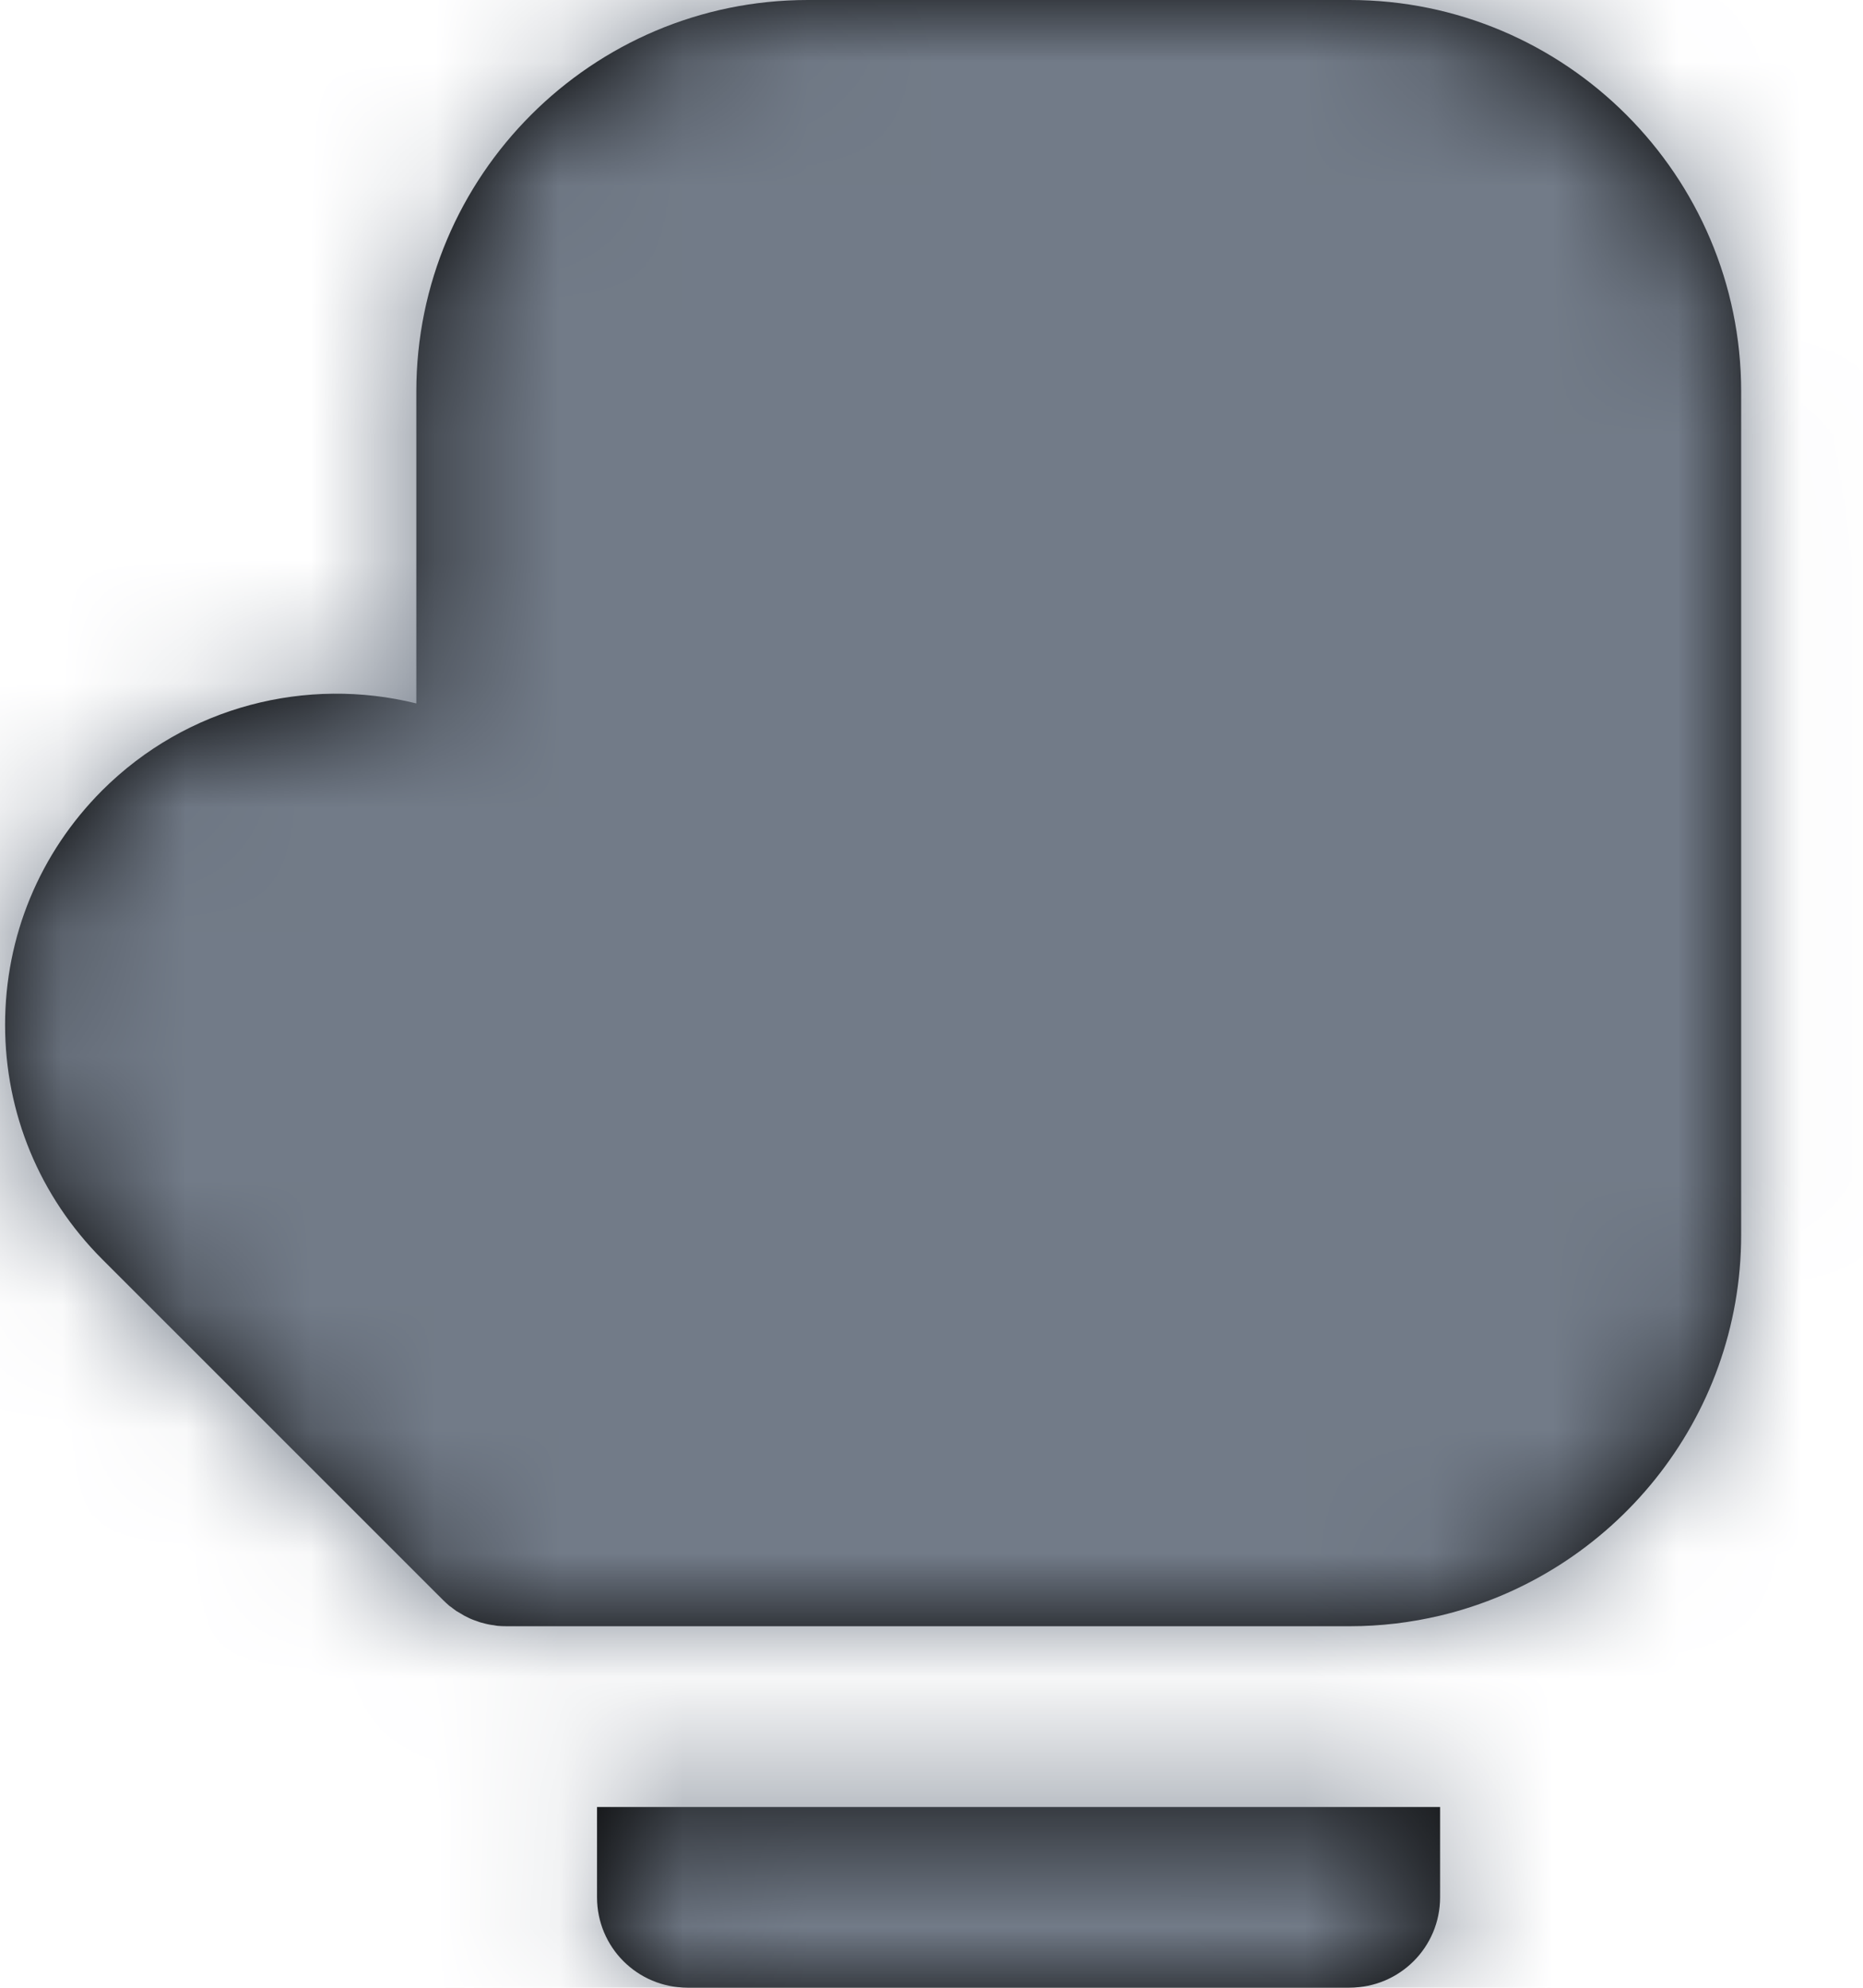 <?xml version="1.0" encoding="UTF-8"?>
<svg width="15px" height="16px" viewBox="0 0 15 16" version="1.1" xmlns="http://www.w3.org/2000/svg" xmlns:xlink="http://www.w3.org/1999/xlink">
    <!-- Generator: Sketch 52.4 (67378) - http://www.bohemiancoding.com/sketch -->
    <title>Atoms / Icons  / 16x16 / Sports / boxing</title>
    <desc>Created with Sketch.</desc>
    <defs>
        <path d="M18.019,13.939 C18.019,15.426 16.983,16.675 15.594,17.005 C15.361,17.06 15.118,17.09 14.867,17.09 L14.14,17.09 L10.261,17.09 L8.807,17.09 L8.079,17.09 C8.055,17.09 8.031,17.089 8.007,17.087 C7.997,17.086 7.987,17.084 7.977,17.082 C7.963,17.08 7.95,17.079 7.937,17.076 C7.925,17.074 7.914,17.071 7.902,17.068 C7.891,17.065 7.879,17.062 7.868,17.059 C7.857,17.056 7.846,17.051 7.834,17.047 C7.823,17.043 7.812,17.04 7.801,17.035 C7.79,17.031 7.78,17.026 7.77,17.021 C7.759,17.015 7.747,17.01 7.736,17.004 C7.727,16.999 7.717,16.993 7.708,16.987 C7.697,16.981 7.686,16.975 7.675,16.968 C7.665,16.961 7.655,16.953 7.644,16.945 C7.636,16.938 7.627,16.932 7.618,16.926 C7.6,16.91 7.582,16.894 7.565,16.877 L4.822,14.135 C4.319,13.631 4.041,12.961 4.041,12.249 C4.041,11.537 4.319,10.867 4.822,10.363 C5.507,9.679 6.474,9.445 7.352,9.662 L7.352,7.152 C7.352,5.414 8.766,4 10.504,4 L14.867,4 C16.605,4 18.019,5.414 18.019,7.152 L18.019,13.939 Z M10.261,18.545 L14.14,18.545 L15.595,18.545 L15.595,19.272 C15.595,19.674 15.269,19.999 14.867,19.999 L9.534,19.999 C9.132,19.999 8.807,19.674 8.807,19.272 L8.807,18.545 L10.261,18.545 Z" id="path-1"></path>
    </defs>
    <g id="⚙️-UI-Kit" stroke="none" stroke-width="1" fill="none" fill-rule="evenodd">
        <g id="Icons" transform="translate(-180, -252)">
            <g id="Stacked-Group" transform="translate(132, 248)">
                <g id="Atoms-/-Icons--/-16x16-/-Sports-/-boxing" transform="translate(44, 0)">
                    <mask id="mask-2" fill="white">
                        <use xlink:href="#path-1"></use>
                    </mask>
                    <use id="Mask" fill="#000000" fill-rule="nonzero" transform="translate(11.03, 12) rotate(-360) translate(-11.03, -12) " xlink:href="#path-1"></use>
                    <g id="Colors-/-Black-/-Lightest" mask="url(#mask-2)" fill="#727B88" fill-rule="evenodd">
                        <rect id="Rectangle-2" x="0" y="0" width="24" height="24"></rect>
                    </g>
                </g>
            </g>
        </g>
    </g>
</svg>